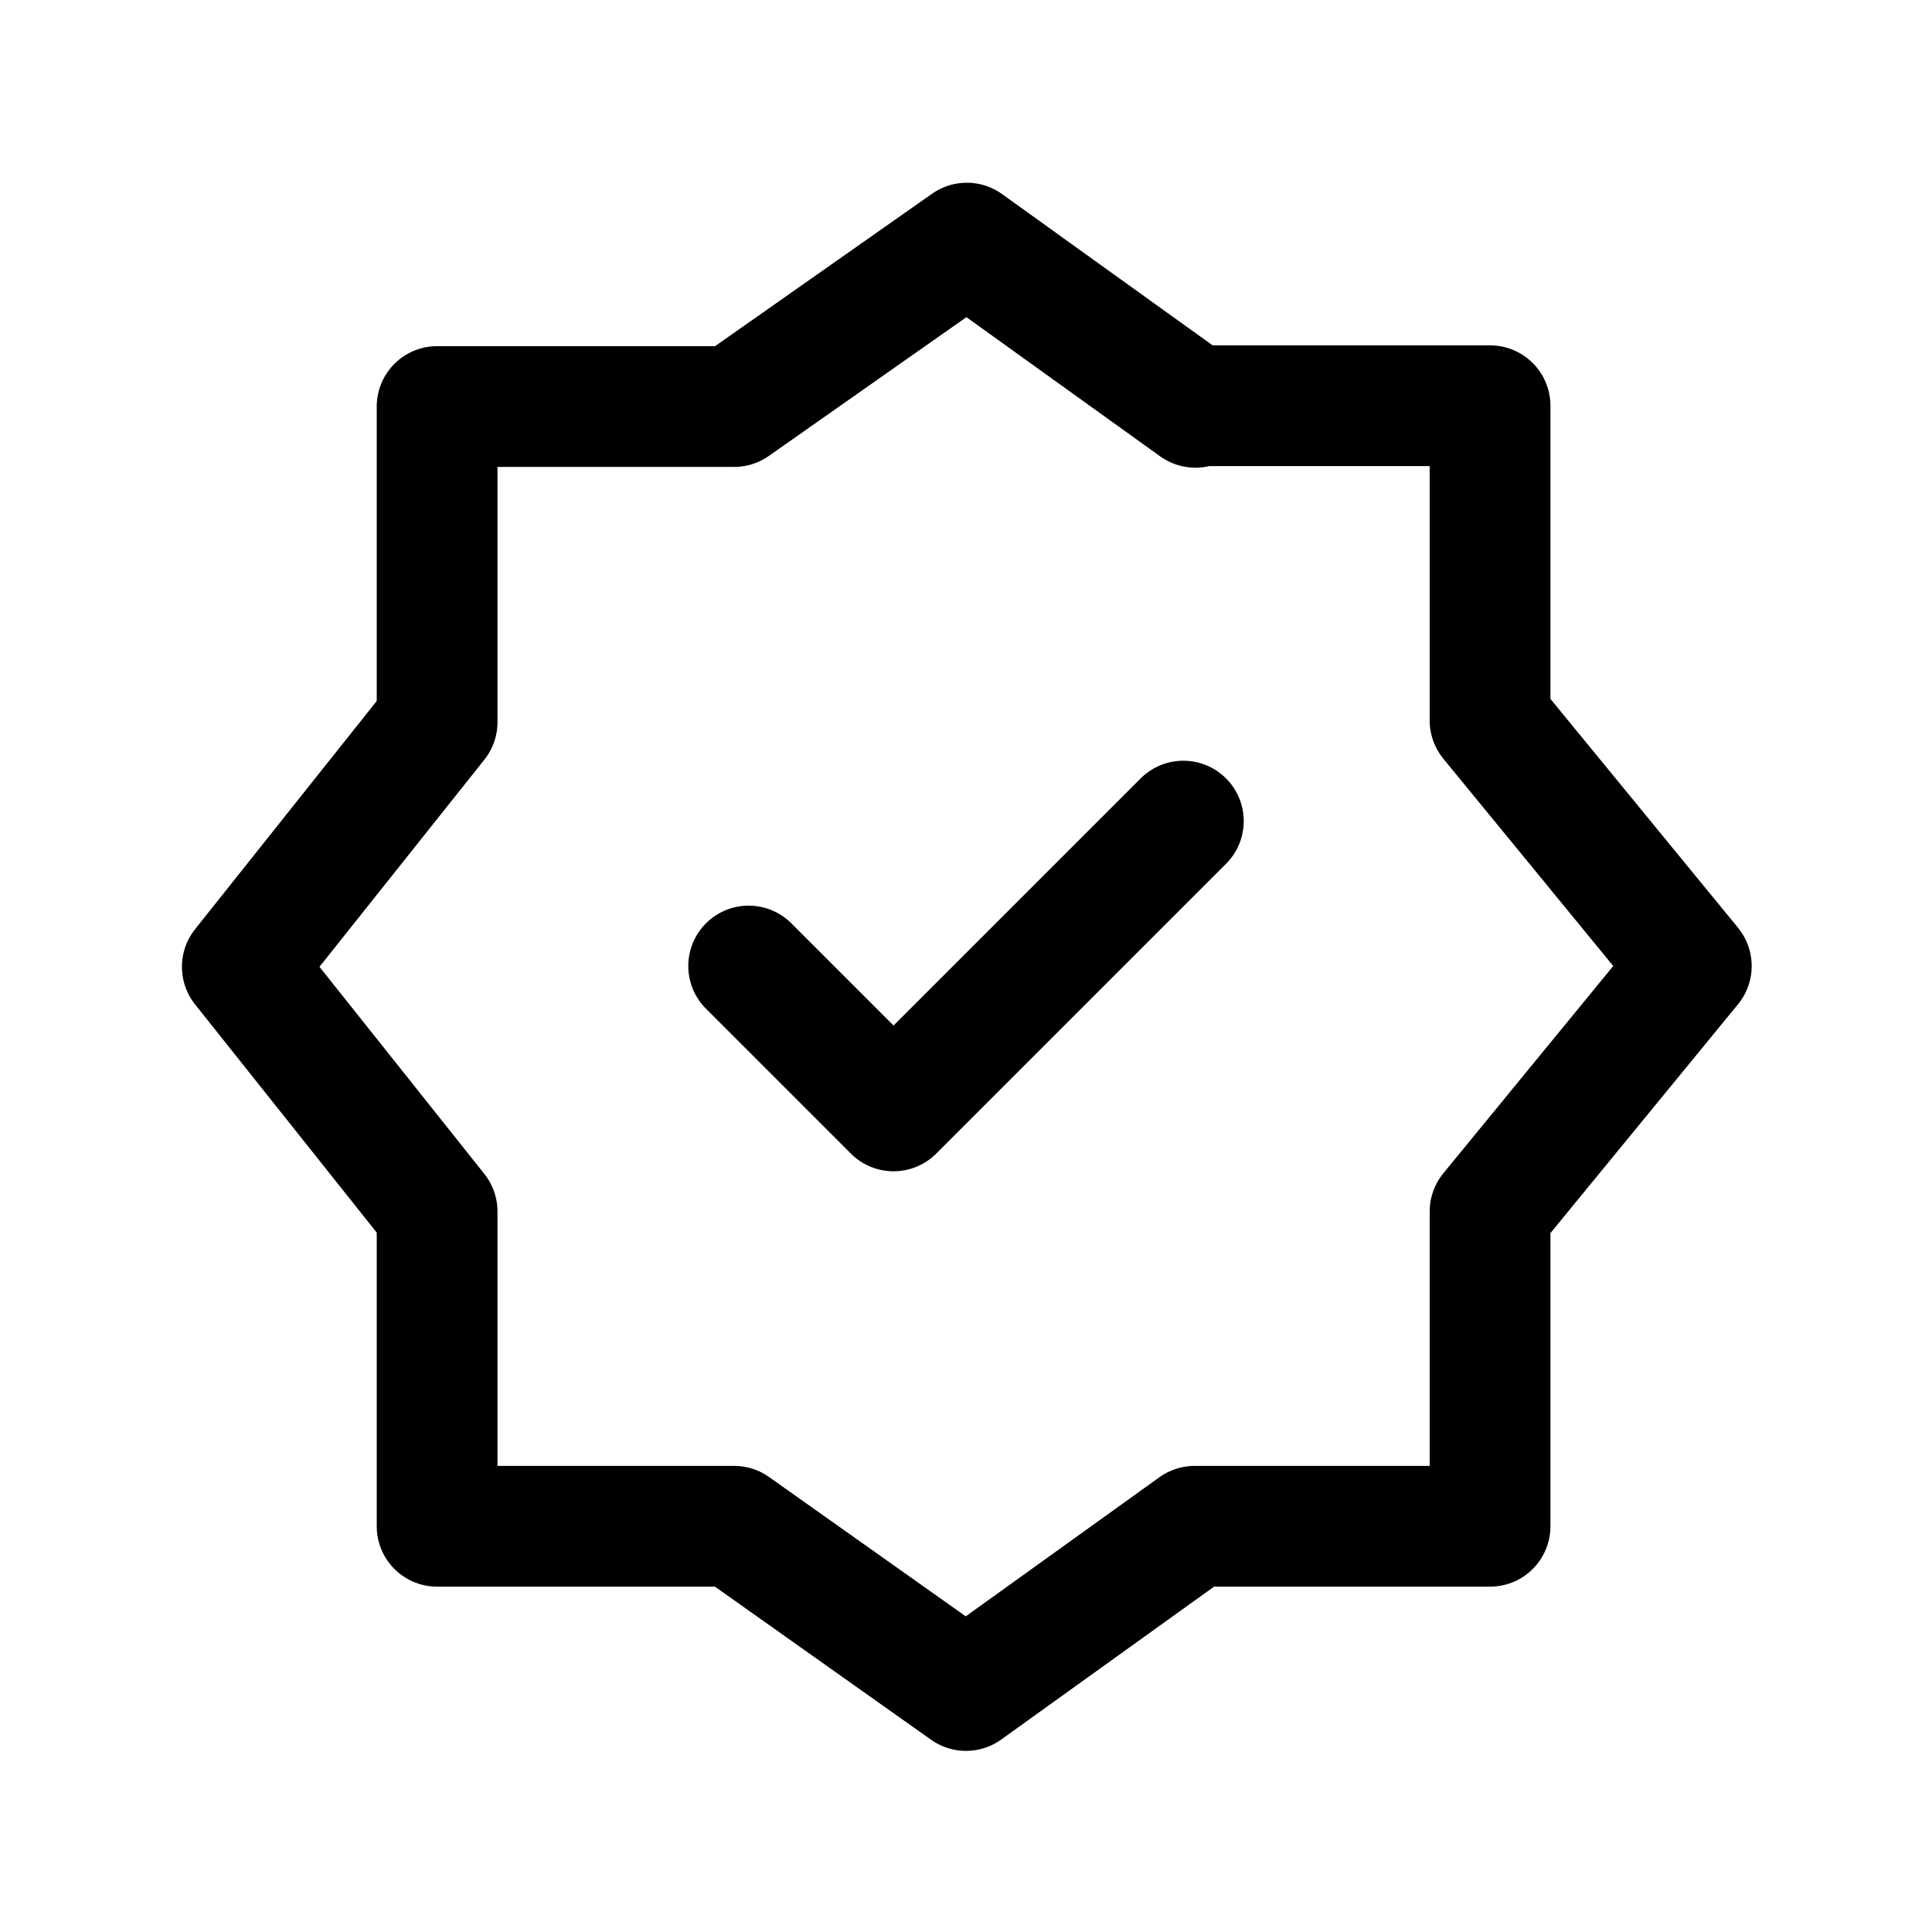 <svg width="24" height="24" viewBox="0 0 24 24" fill="none" xmlns="http://www.w3.org/2000/svg">
<g clip-path="url(#clip0_7_6690)">
<path d="M14.84 5.04H18.51V8.95L21.01 12L18.51 15.05V18.96H14.84L12 21L9.12 18.96H5.43V15.05L3.01 12.01L5.43 8.97V5.05H9.12L12.01 3.02L14.85 5.06L14.84 5.04Z" stroke="black" stroke-width="1.5" stroke-linecap="round" stroke-linejoin="round"/>
<path d="M9.3 12L11.1 13.8L14.7 10.2" stroke="black" stroke-width="1.5" stroke-linecap="round" stroke-linejoin="round"/>
</g>
<defs>
<clipPath id="clip0_7_6690">
<rect width="24" height="24" fill="white"/>
</clipPath>
</defs>
</svg>
